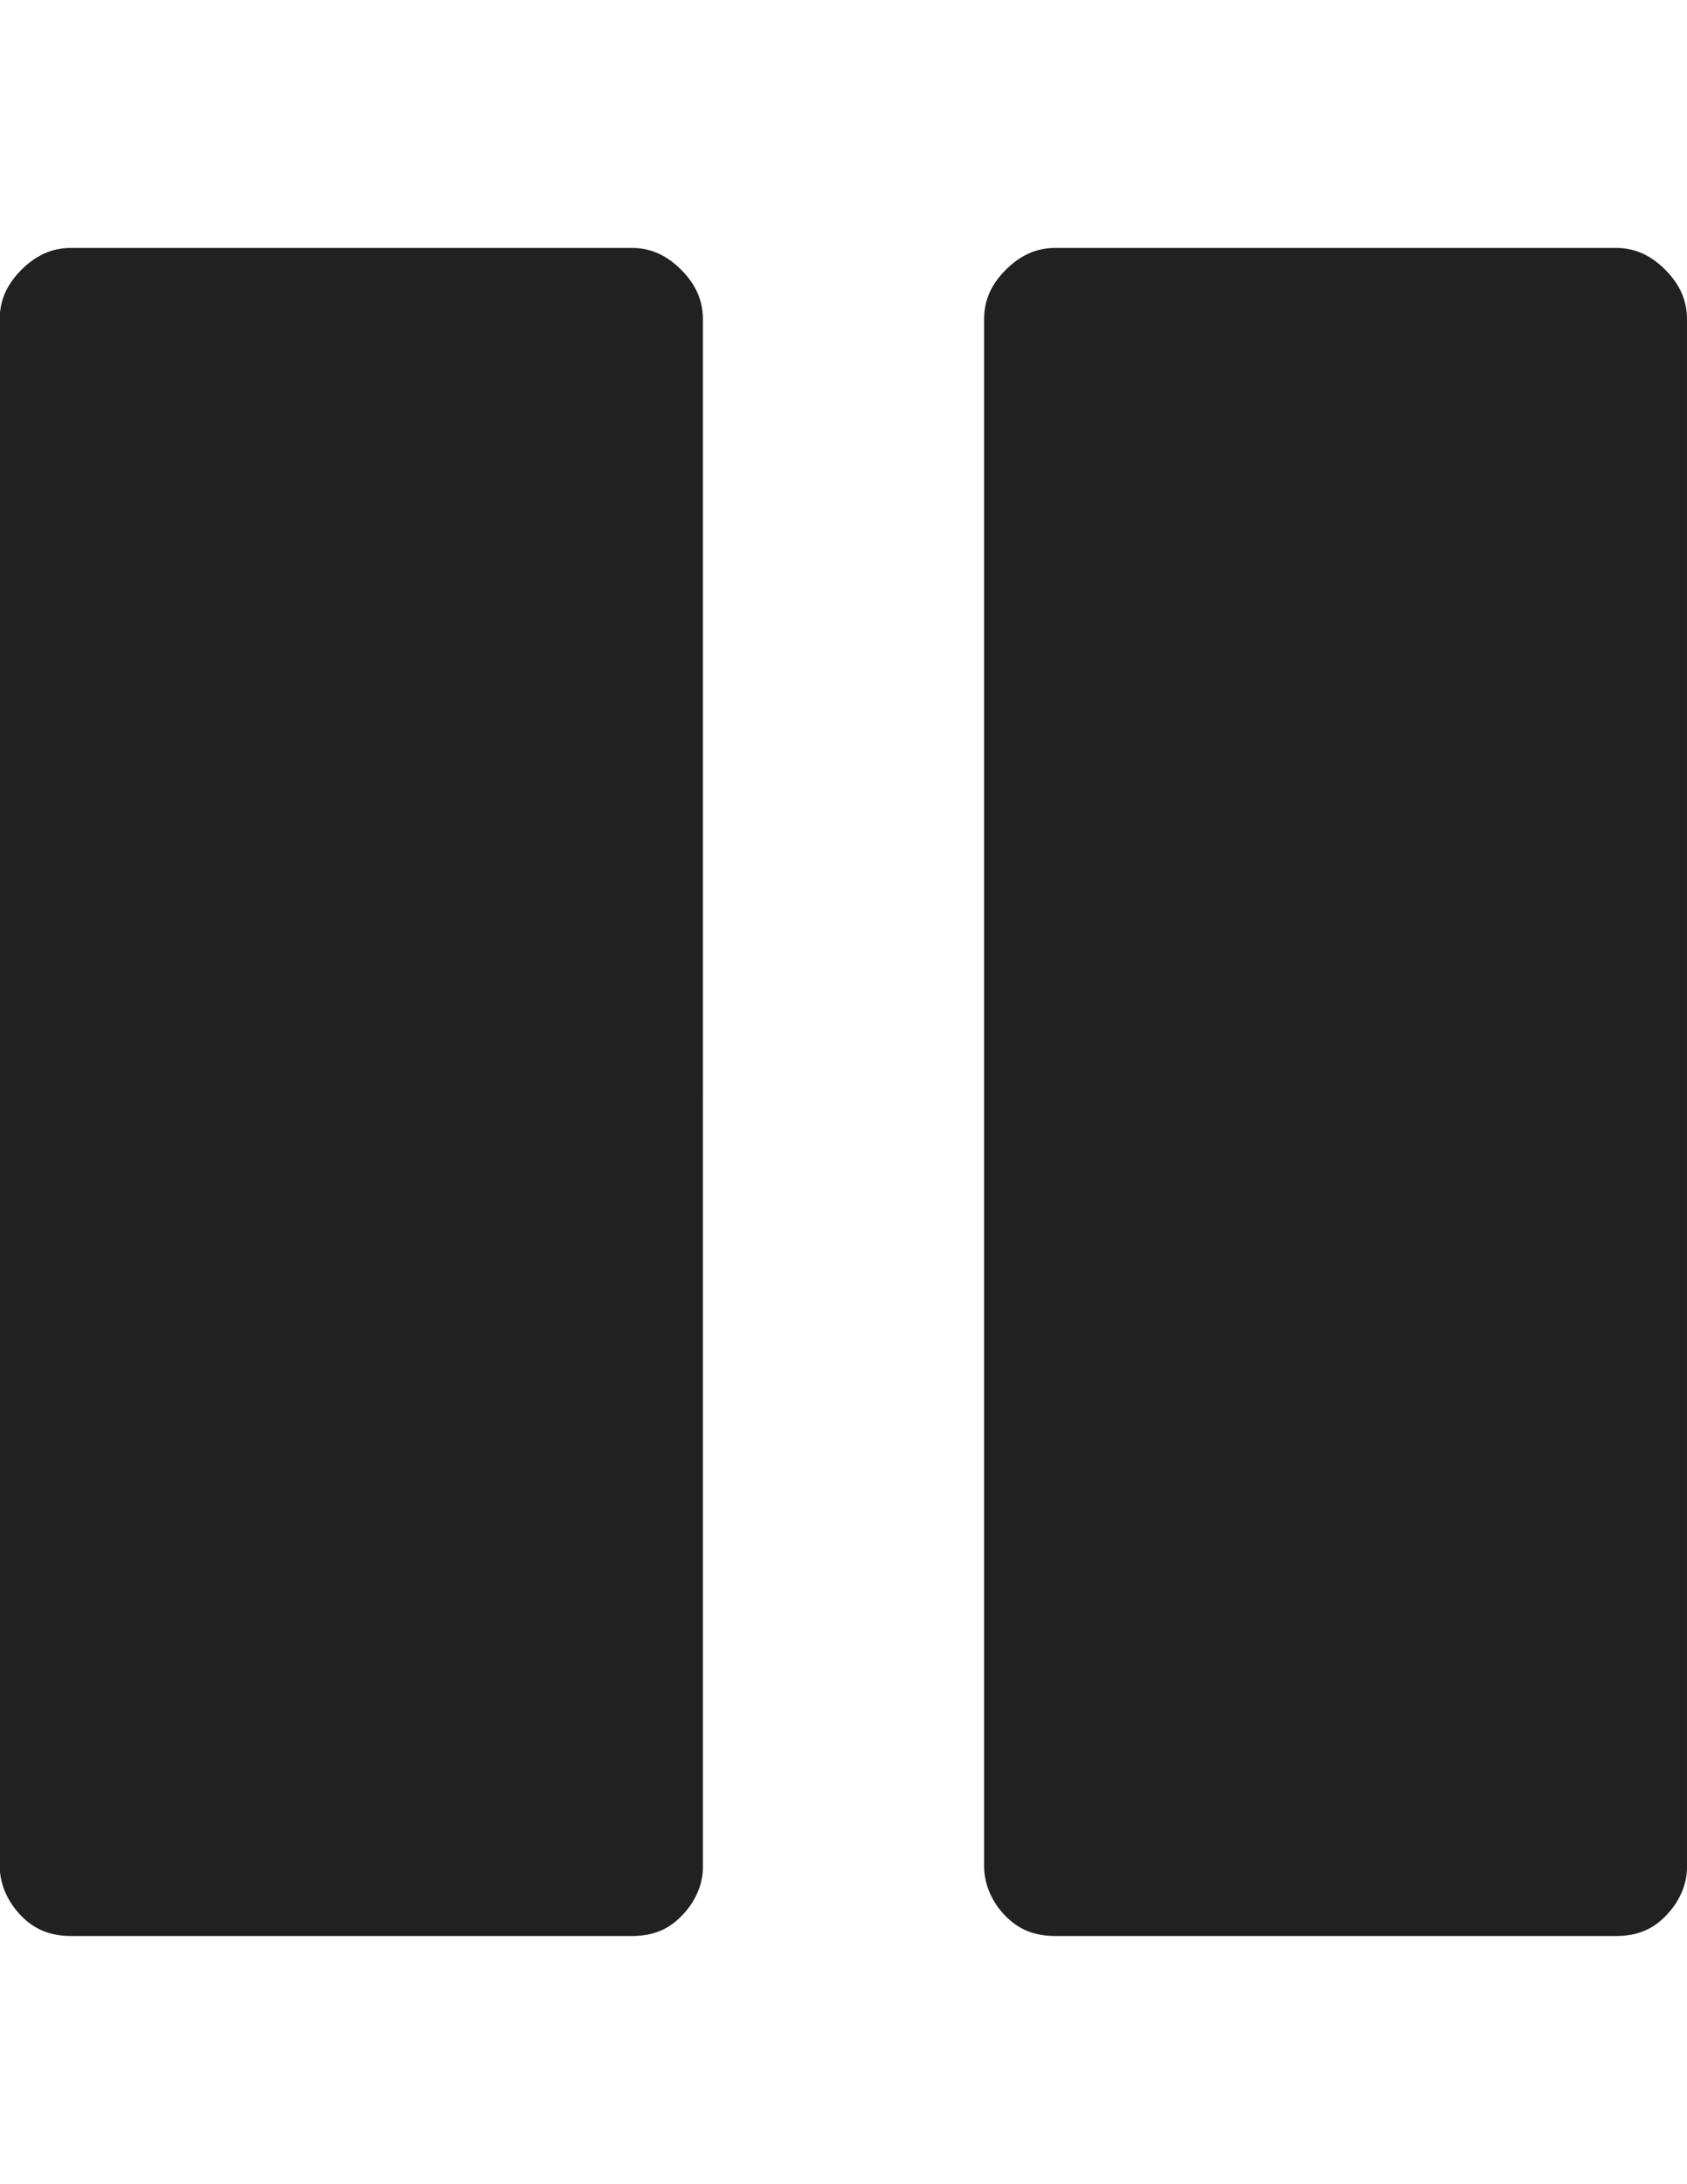 <?xml version="1.0" encoding="utf-8"?>
<!-- Generator: Adobe Illustrator 19.0.0, SVG Export Plug-In . SVG Version: 6.00 Build 0)  -->
<svg version="1.1" id="Layer_1" xmlns="http://www.w3.org/2000/svg" xmlns:xlink="http://www.w3.org/1999/xlink" x="0px" y="0px"
	 viewBox="0 0 612 792" style="enable-background:new 0 0 612 792;" xml:space="preserve">
<style type="text/css">
	.st0{fill:#212121;}
</style>
<path id="ic_pause" class="st0" d="M7.9,694.9c5,5,10.7,7.1,17.9,7.1h203.5c7.1,0,12.9-2.1,17.8-7.1c5-5,7.9-11.4,7.9-17.8V115.7
	c0-7.1-2.9-12.9-7.9-17.9c-5-5-10.8-7.9-17.8-7.9H25.7c-7.1,0-12.9,2.9-17.9,7.9c-5,5-7.9,10.7-7.9,17.9V677
	C0,683.4,2.9,689.9,7.9,694.9z M364.9,694.9c5,5,10.7,7.1,17.9,7.1h203.5c7.1,0,12.9-2.1,17.8-7.1c5-5,7.9-11.4,7.9-17.8V115.7
	c0-7.1-2.9-12.9-7.9-17.9c-5-5-10.7-7.9-17.8-7.9H382.8c-7.1,0-12.9,2.9-17.9,7.9c-5,5-7.9,10.7-7.9,17.9V677
	C357.1,683.4,359.9,689.9,364.9,694.9z"/>
</svg>
